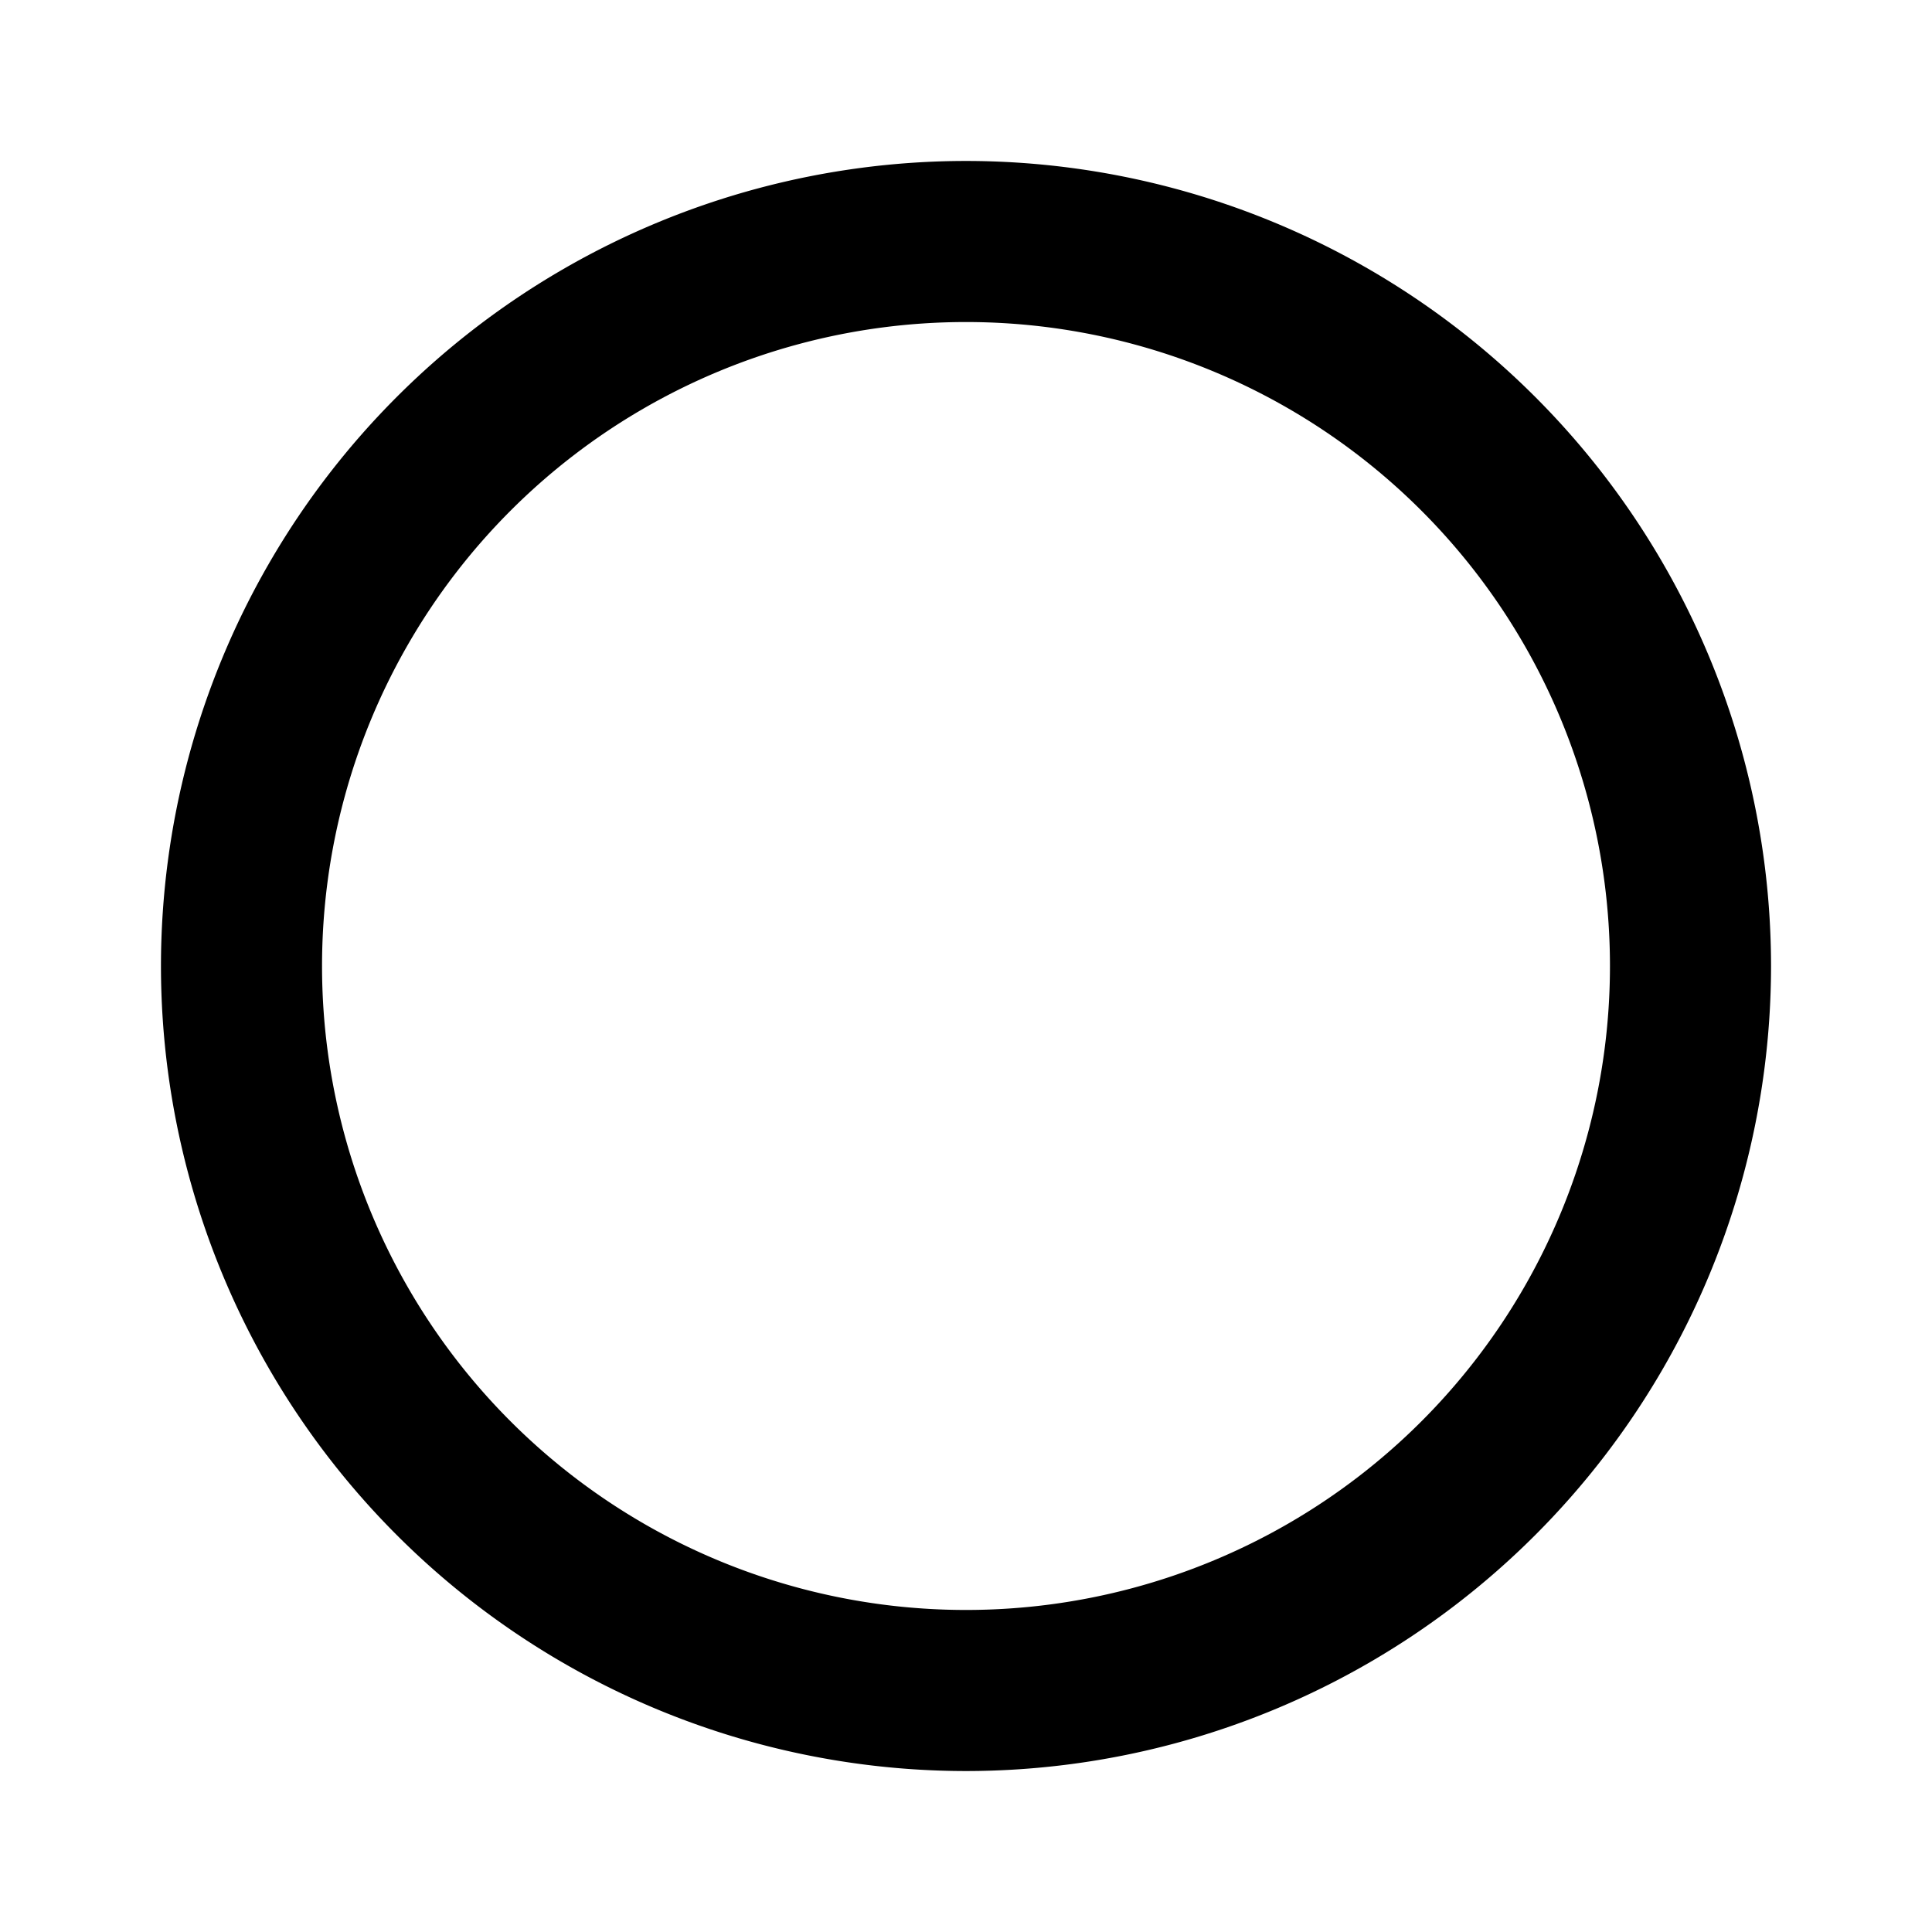 <svg width="16" height="16" xmlns="http://www.w3.org/2000/svg"><g fill="none" fill-rule="evenodd"><path d="M0 0h16v16H0z"/><path d="M8 1.333A6.67 6.67 0 001.333 8 6.67 6.67 0 008 14.667 6.67 6.67 0 0014.667 8 6.67 6.67 0 008 1.333zm0 12A5.332 5.332 0 012.667 8 5.332 5.332 0 018 2.667 5.332 5.332 0 0113.333 8 5.332 5.332 0 018 13.333z" fill="#000" fill-rule="nonzero"/></g></svg>